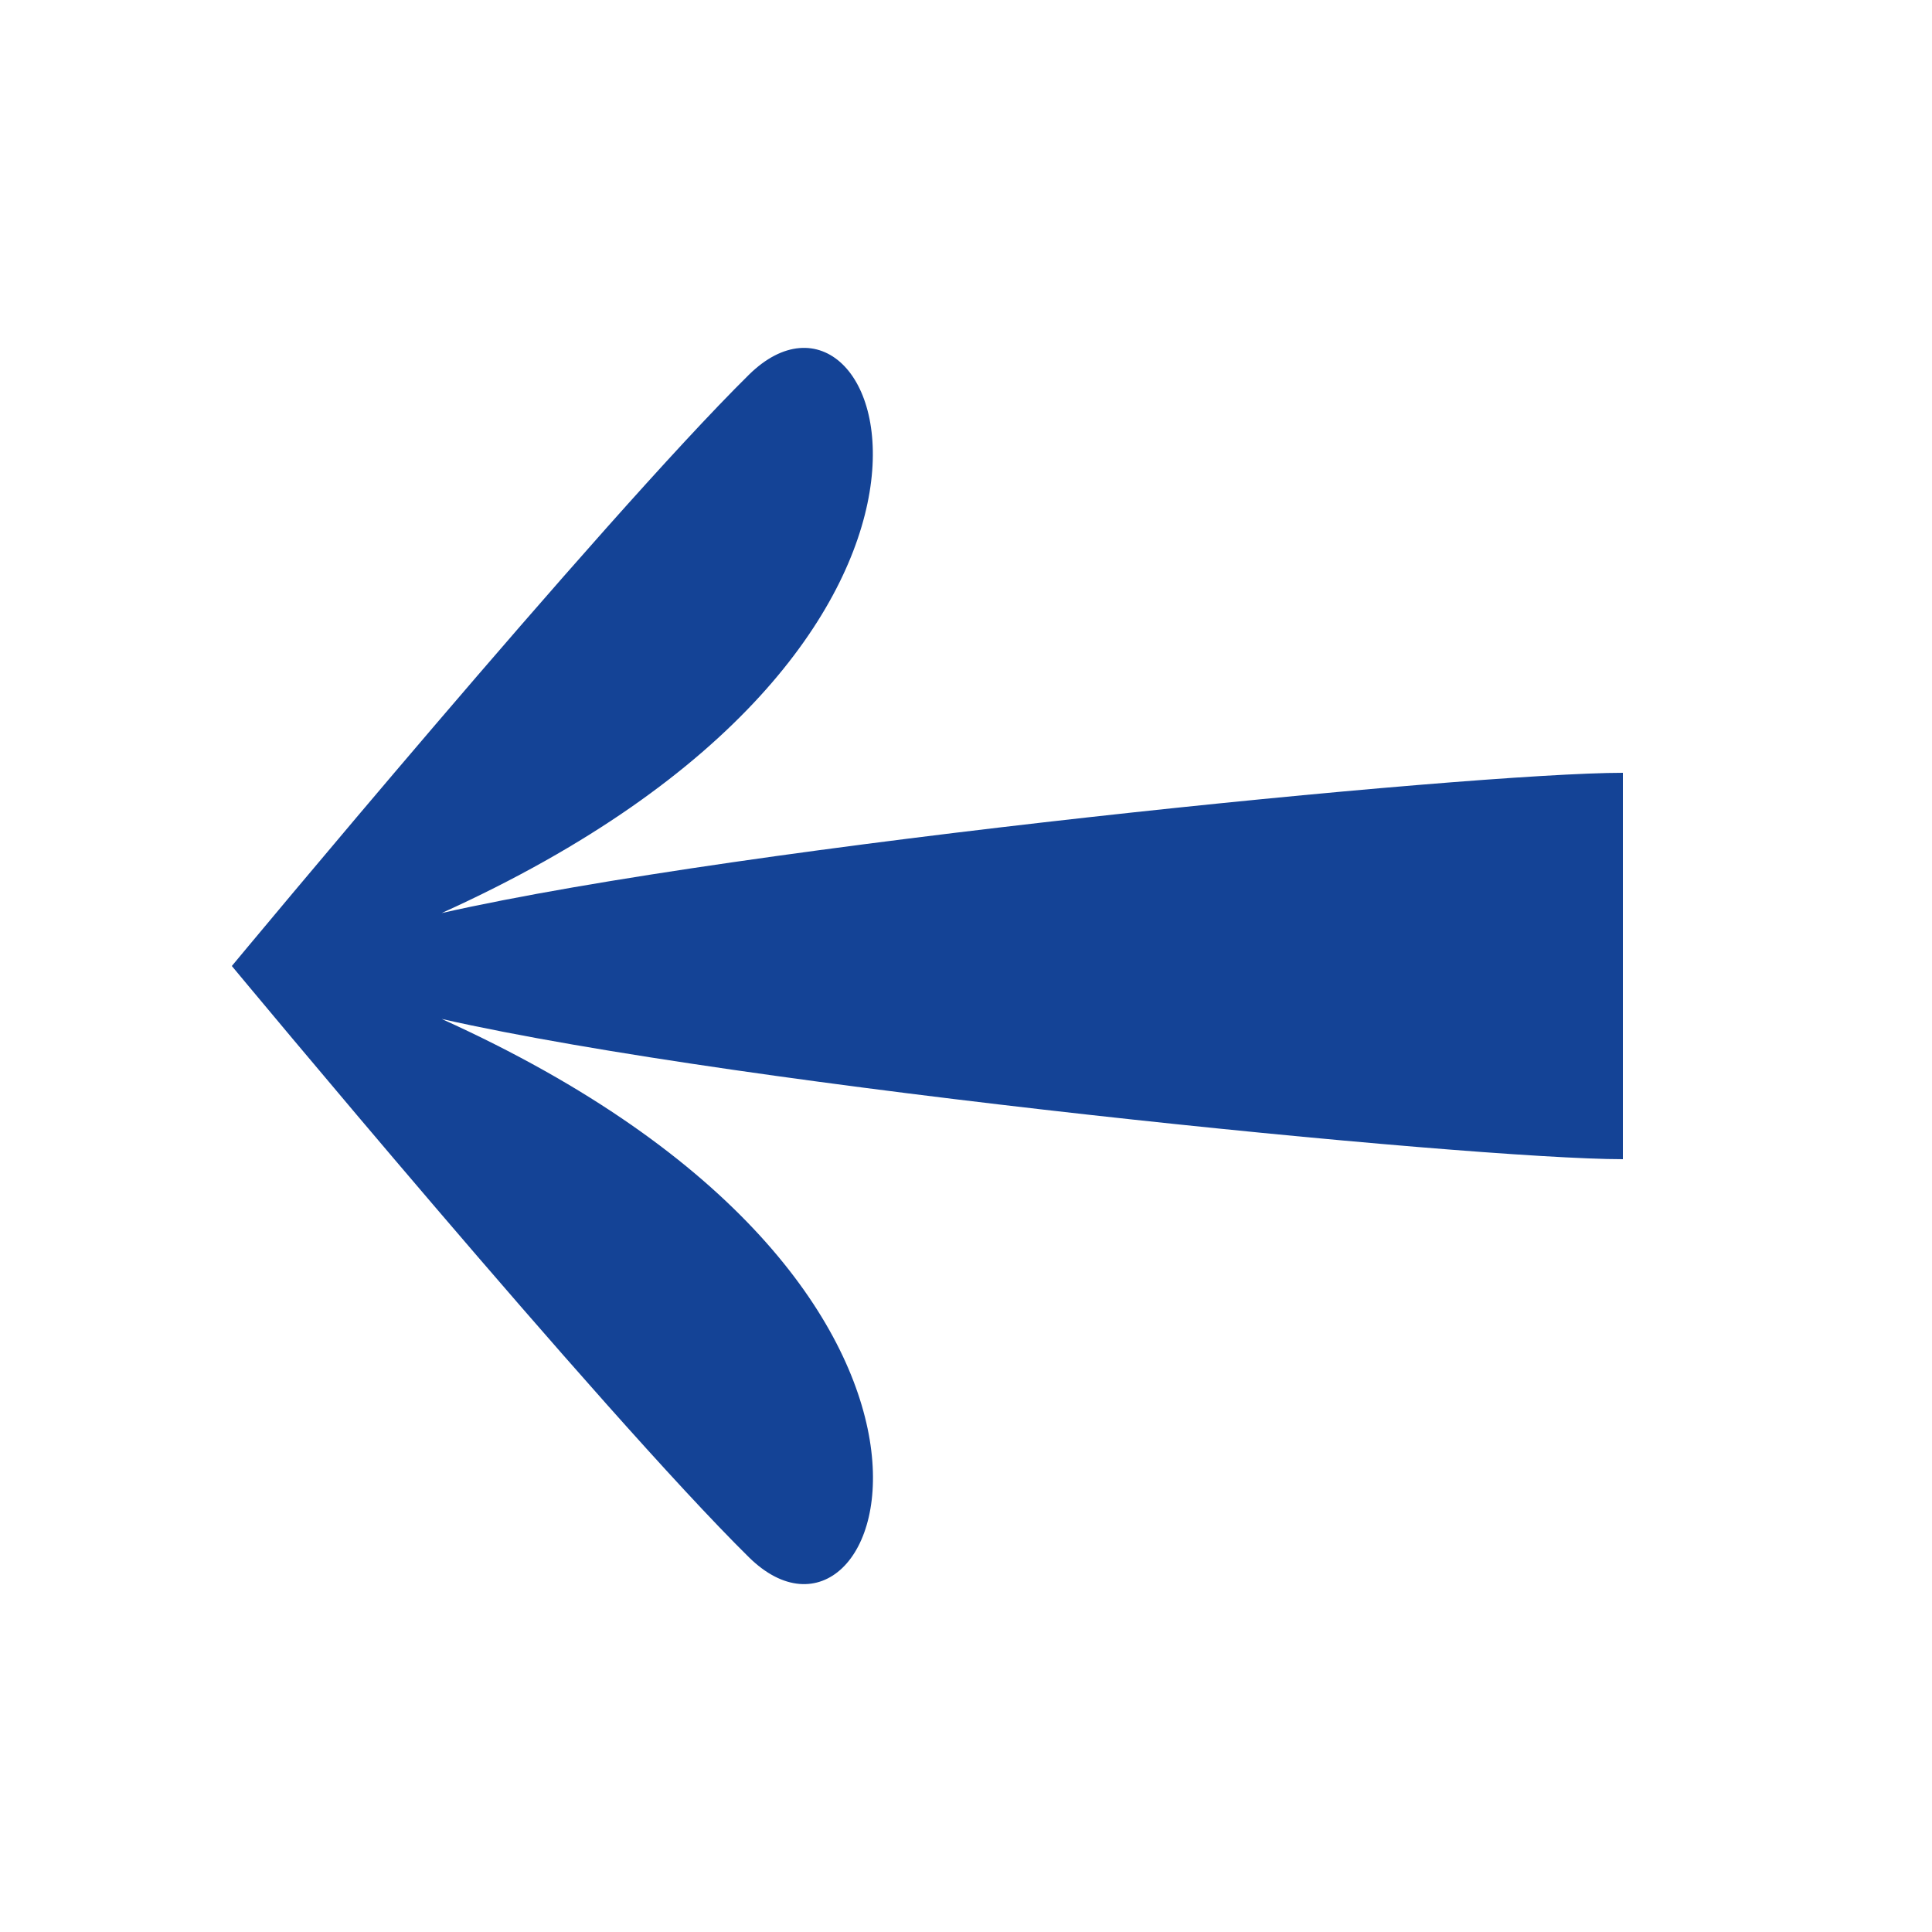 <?xml version="1.0" encoding="UTF-8"?><svg id="Layer_1" xmlns="http://www.w3.org/2000/svg" width="50" height="50" viewBox="0 0 50 50"><defs><style>.cls-1{fill:#144396;}</style></defs><path class="cls-1" d="M19.38,9.7c3.55-3.5,7.43,6.97-7.95,13.93,7.82-1.77,26.63-3.63,30.57-3.63,0,3,0,8,0,10-3.94,0-22.75-1.86-30.57-3.63,15.39,6.96,11.5,17.43,7.95,13.93-3.79-3.74-13.38-15.3-13.38-15.3,0,0,9.59-11.56,13.38-15.3Z"/></svg>